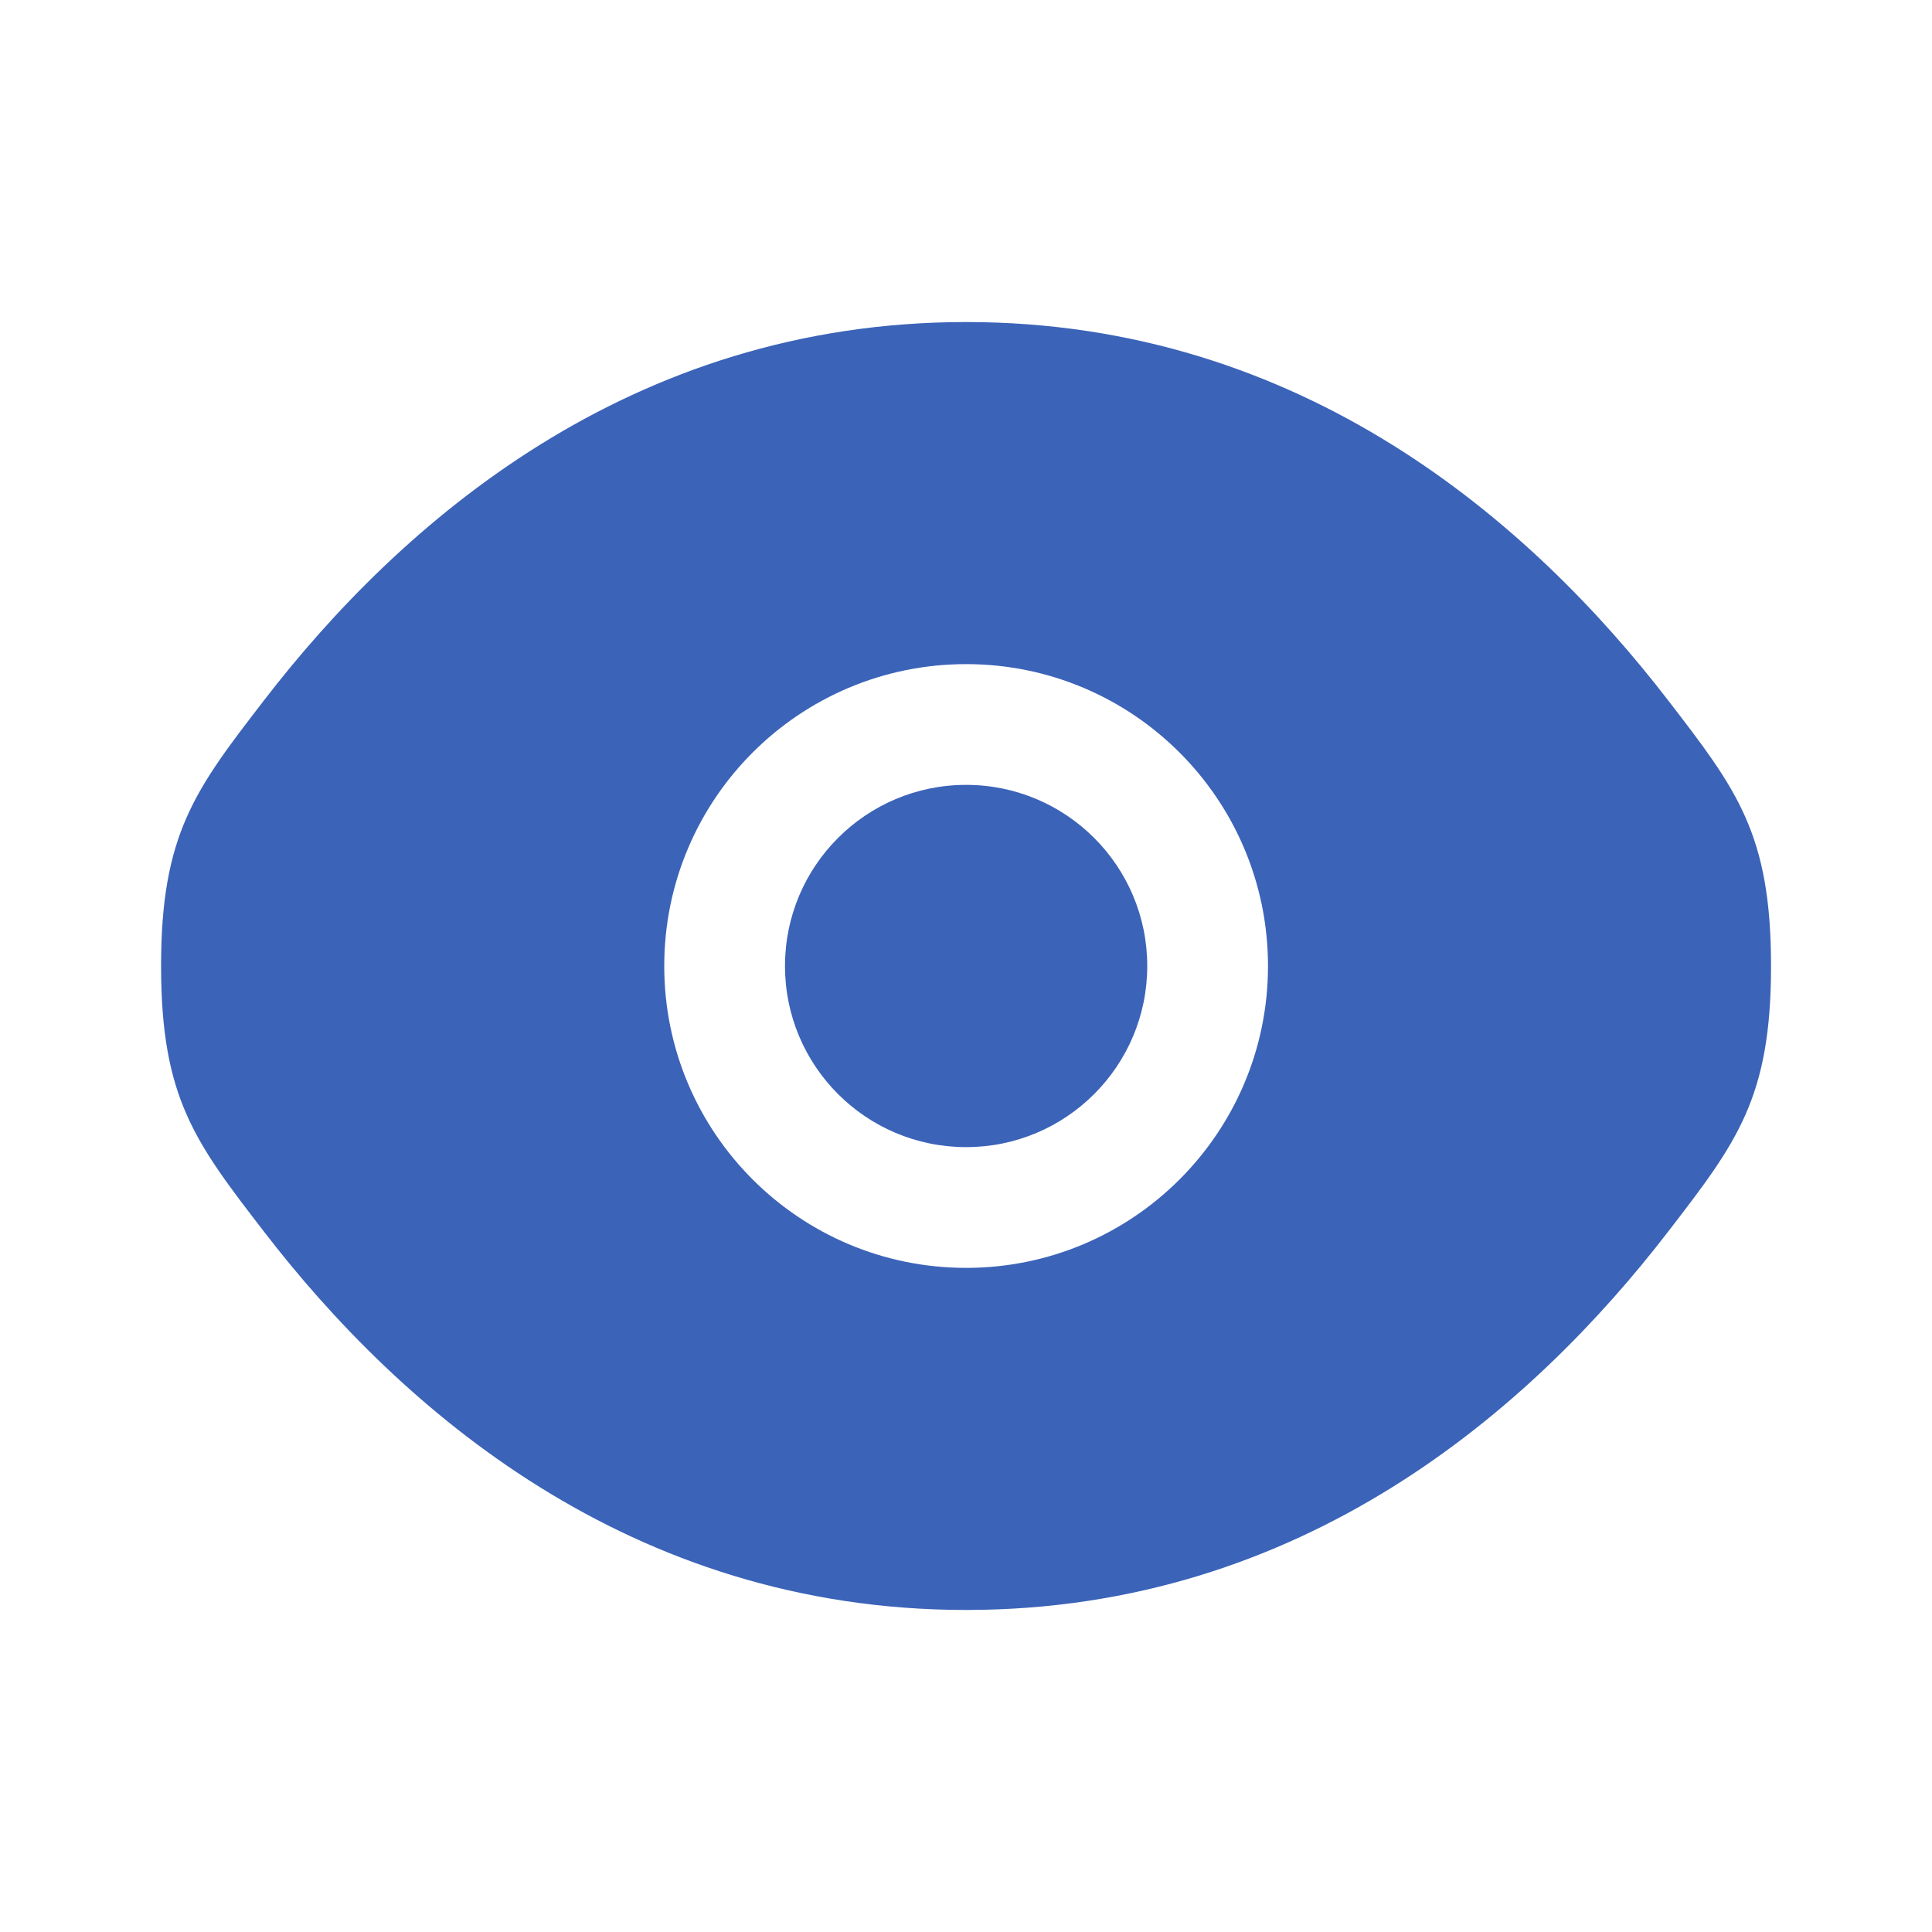<svg width="16" height="16" viewBox="0 0 16 16" fill="none" xmlns="http://www.w3.org/2000/svg">
<path d="M6.501 8C6.501 7.172 7.172 6.5 8.001 6.5C8.829 6.5 9.501 7.172 9.501 8C9.501 8.828 8.829 9.5 8.001 9.5C7.172 9.5 6.501 8.828 6.501 8Z" fill="#3B63B8"/>
<path fill-rule="evenodd" clip-rule="evenodd" d="M1.334 8C1.334 9.093 1.617 9.461 2.184 10.197C3.315 11.667 5.213 13.333 8.001 13.333C10.789 13.333 12.686 11.667 13.817 10.197C14.384 9.461 14.667 9.093 14.667 8C14.667 6.907 14.384 6.539 13.817 5.803C12.686 4.333 10.789 2.667 8.001 2.667C5.213 2.667 3.315 4.333 2.184 5.803C1.617 6.539 1.334 6.907 1.334 8ZM8.001 5.5C6.62 5.5 5.501 6.619 5.501 8C5.501 9.381 6.62 10.5 8.001 10.5C9.381 10.5 10.501 9.381 10.501 8C10.501 6.619 9.381 5.5 8.001 5.5Z" fill="#3B63B8"/>
</svg>
